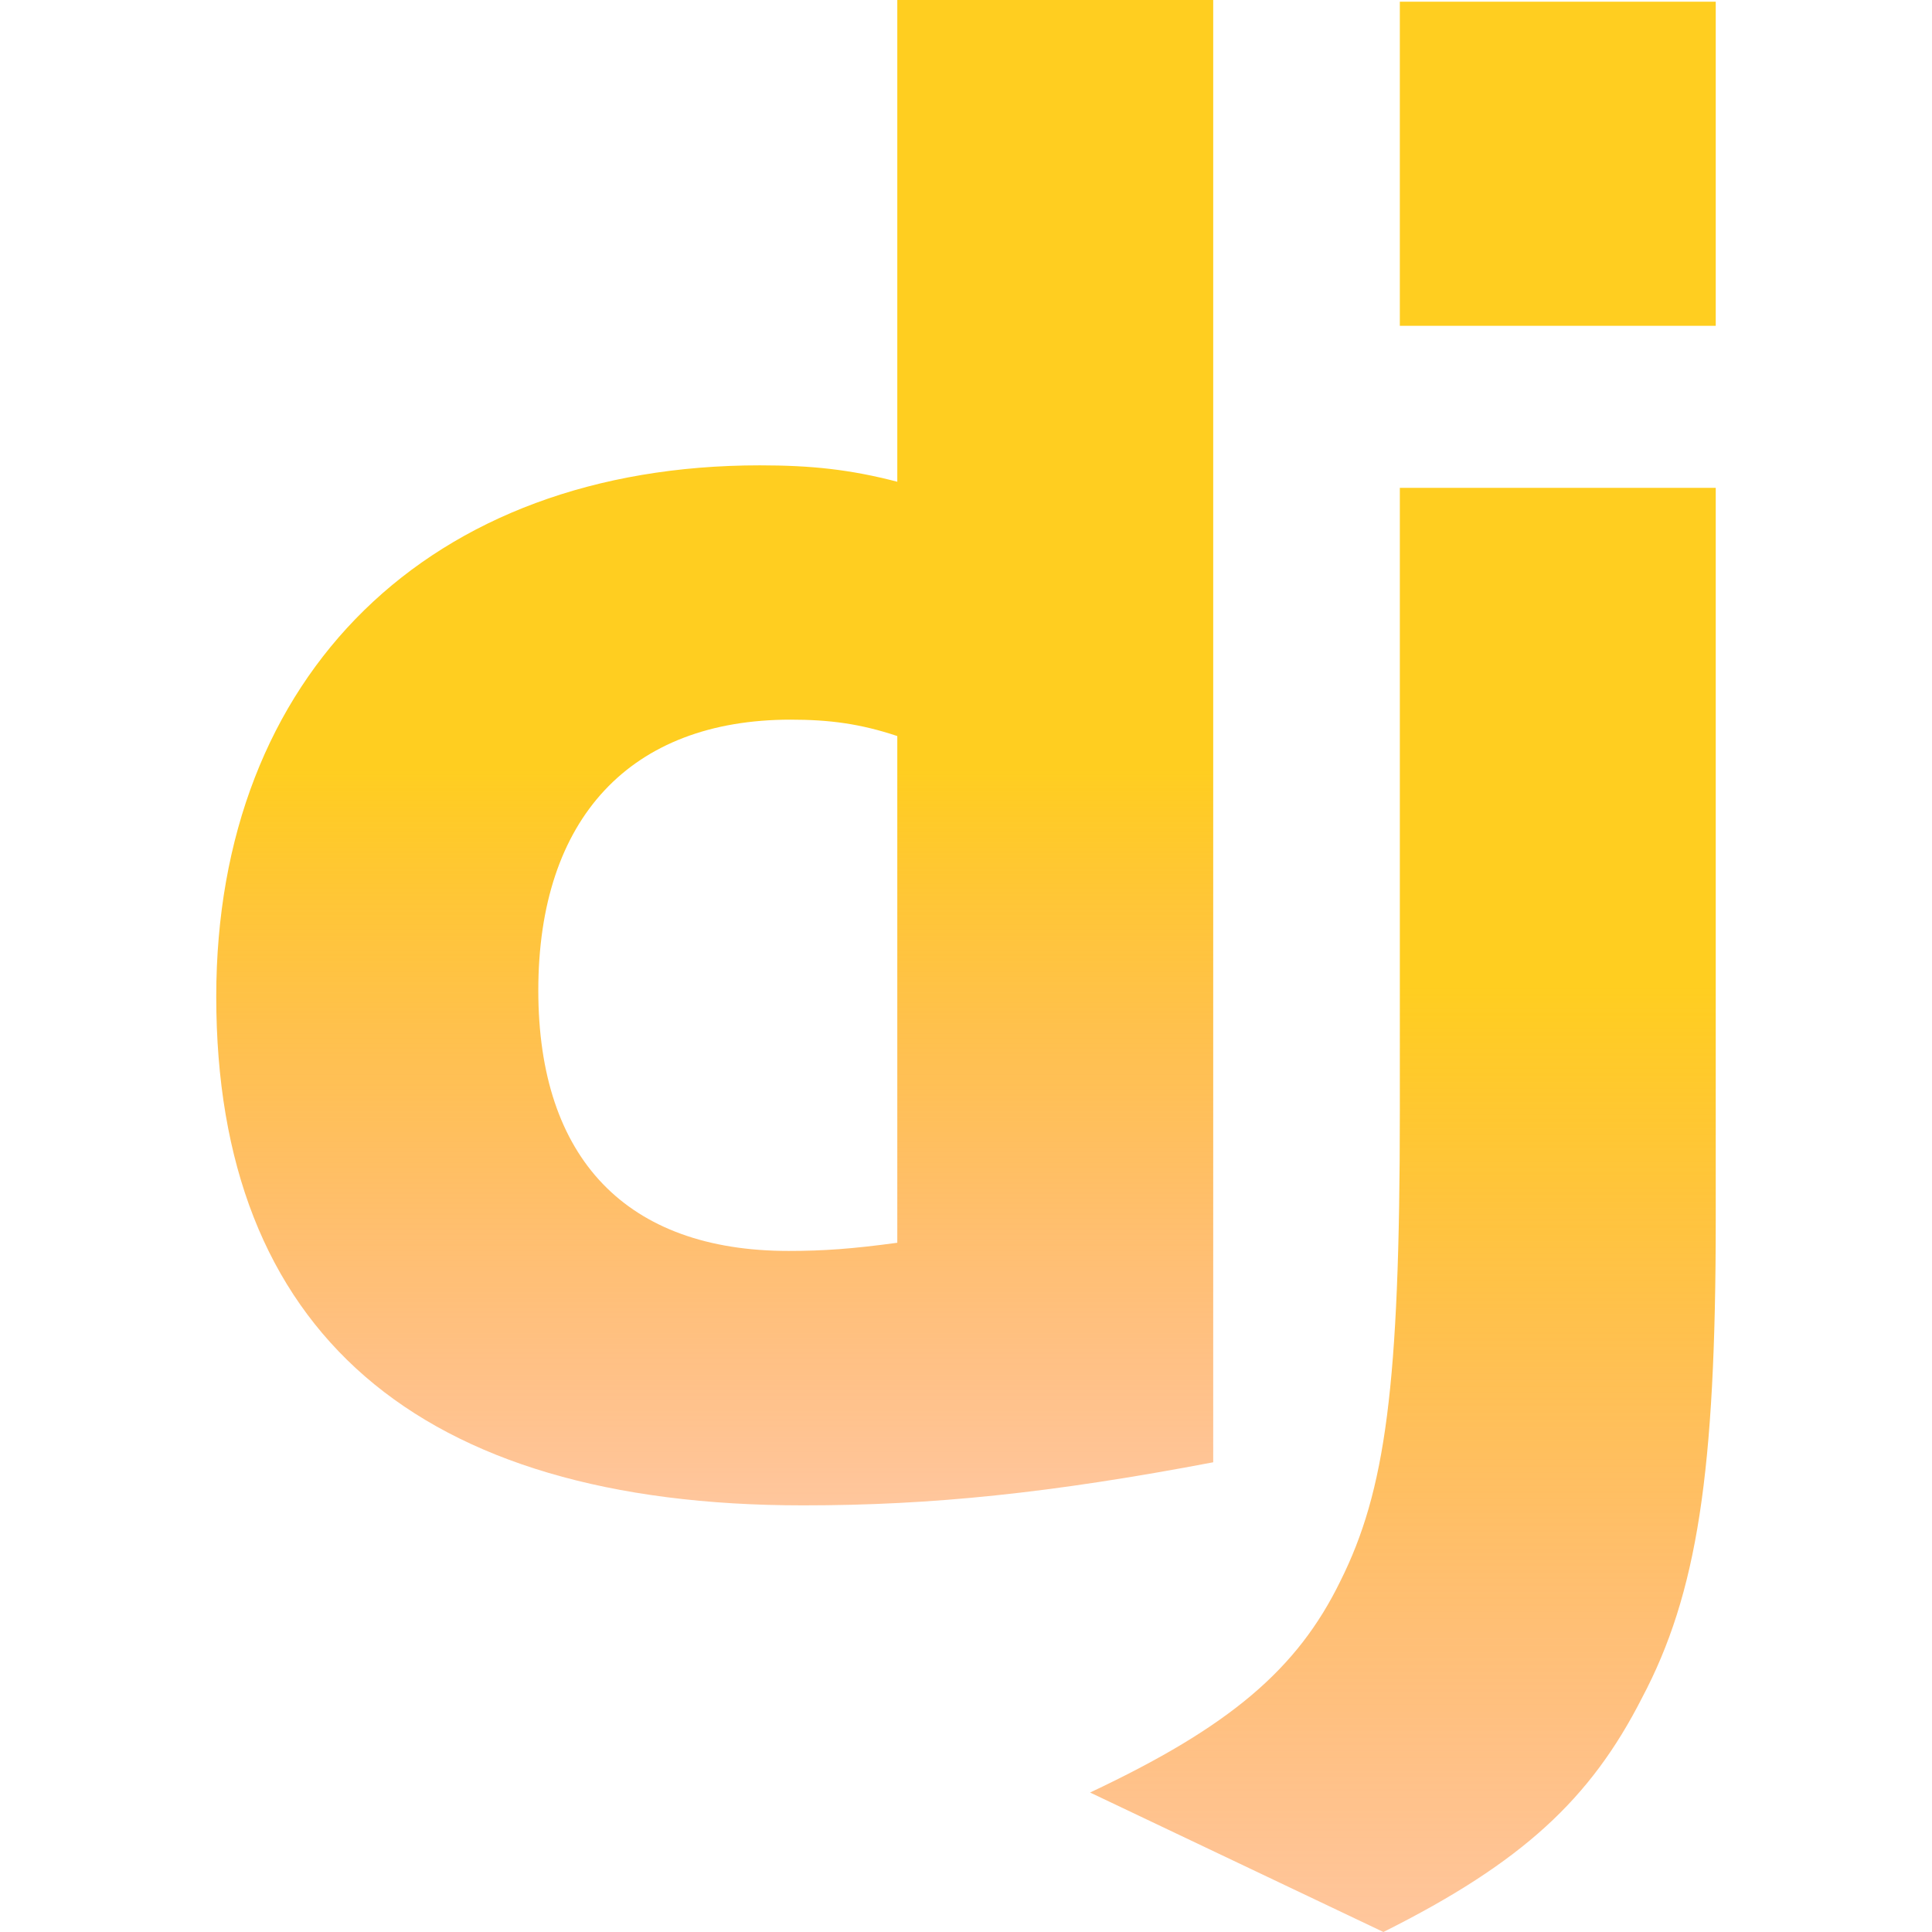 <svg width="128" height="128" viewBox="0 0 128 128" fill="none" xmlns="http://www.w3.org/2000/svg">
<g id="django-gradient">
<path id="Vector" d="M59.448 0H80.378V96.88C69.641 98.92 61.758 99.735 53.197 99.735C27.646 99.734 14.327 88.184 14.327 66.03C14.327 44.692 28.462 30.83 50.342 30.83C53.74 30.83 56.322 31.102 59.448 31.917V0ZM59.448 48.765C57.002 47.95 54.963 47.679 52.381 47.679C41.781 47.679 35.664 54.202 35.664 65.618C35.664 76.763 41.509 82.878 52.246 82.878C54.555 82.878 56.458 82.742 59.448 82.336V48.765Z" fill="url(#paint0_linear_21399_12367)"/>
<path id="Vector_2" d="M113.672 32.321V80.84C113.672 97.557 112.448 105.575 108.779 112.506C105.381 119.167 100.896 123.379 91.655 128L72.22 118.759C81.462 114.409 85.946 110.606 88.8 104.759C91.79 98.78 92.743 91.849 92.743 73.637V32.321H113.672ZM92.742 0.111H113.672V21.585H92.742V0.111Z" fill="url(#paint1_linear_21399_12367)"/>
</g>
<defs>
<linearGradient id="paint0_linear_21399_12367" x1="47.353" y1="0" x2="47.353" y2="99.735" gradientUnits="userSpaceOnUse">
<stop offset="0.51" stop-color="#FFCE20"/>
<stop offset="1" stop-color="#FF7E20" stop-opacity="0.44"/>
</linearGradient>
<linearGradient id="paint1_linear_21399_12367" x1="92.946" y1="0.111" x2="92.946" y2="128" gradientUnits="userSpaceOnUse">
<stop offset="0.51" stop-color="#FFCE20"/>
<stop offset="1" stop-color="#FF7E20" stop-opacity="0.44"/>
</linearGradient>
</defs>
</svg>
